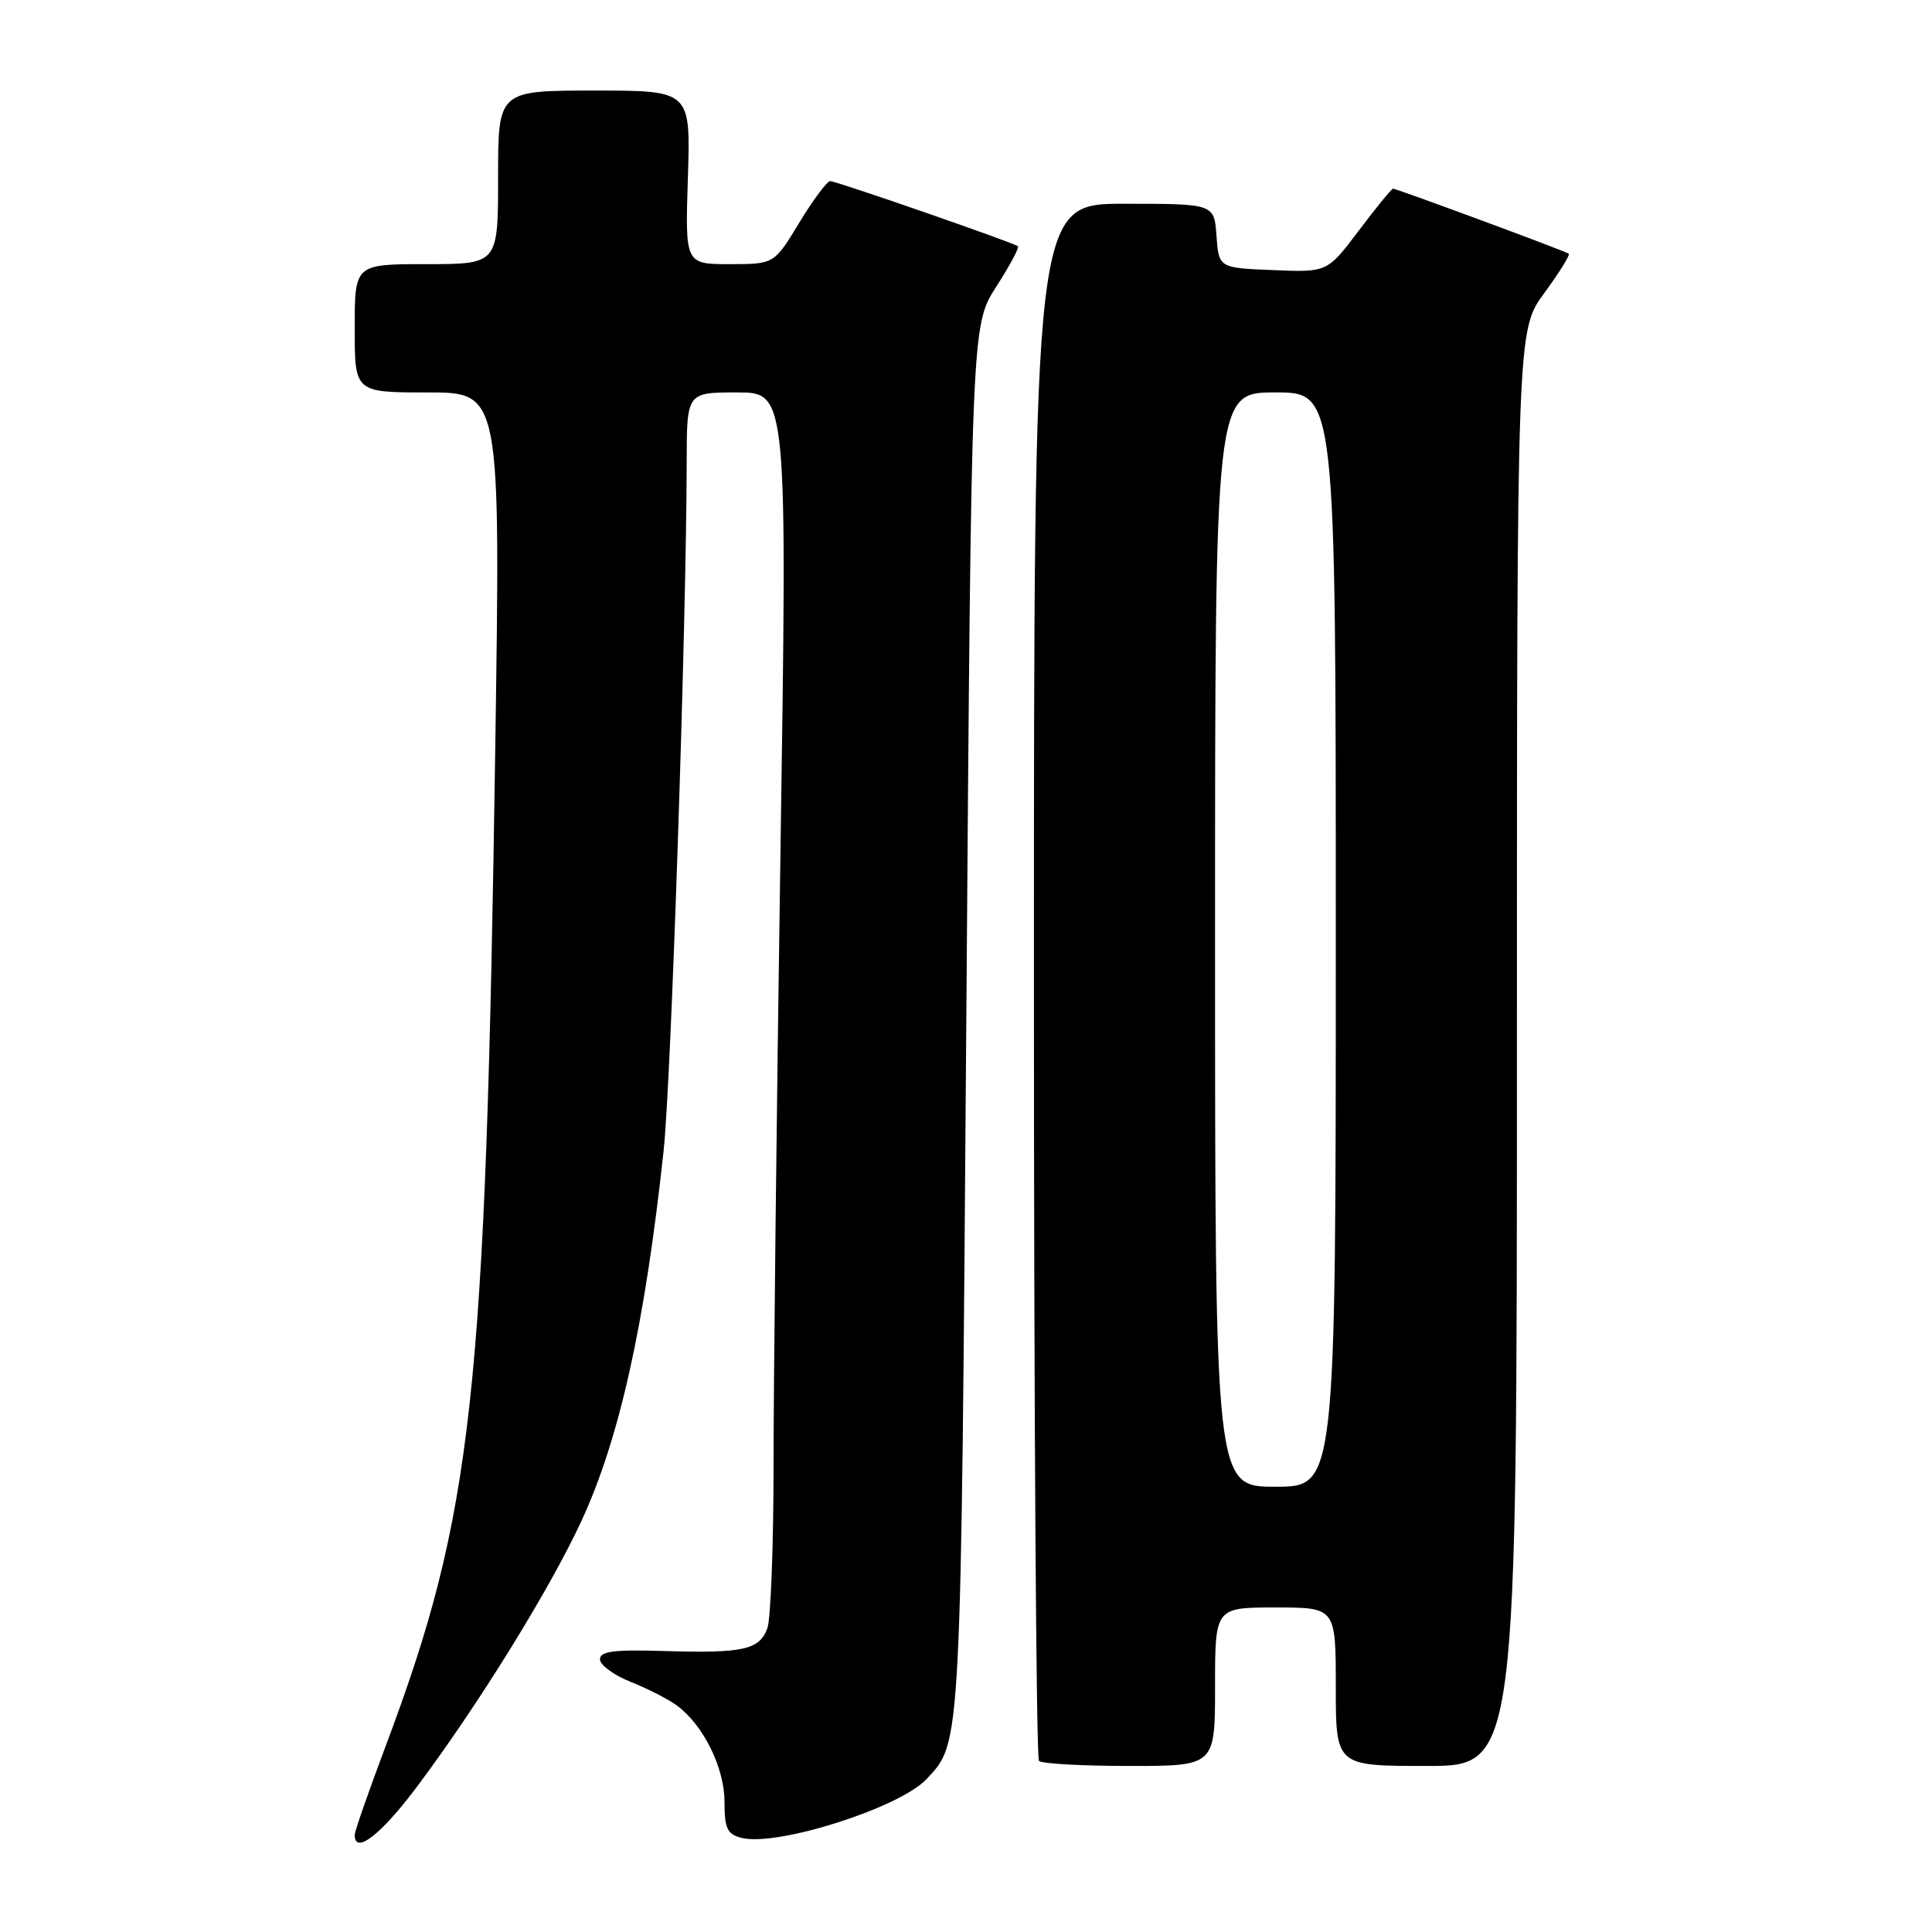 <?xml version="1.0" encoding="UTF-8" standalone="no"?>
<!DOCTYPE svg PUBLIC "-//W3C//DTD SVG 1.1//EN" "http://www.w3.org/Graphics/SVG/1.1/DTD/svg11.dtd" >
<svg xmlns="http://www.w3.org/2000/svg" xmlns:xlink="http://www.w3.org/1999/xlink" version="1.1" viewBox="0 0 256 256">
 <g >
 <path fill="currentColor"
d=" M 55.25 236.75 C 63.37 225.92 72.90 210.51 77.06 201.50 C 82.10 190.59 85.46 175.43 87.93 152.50 C 88.93 143.28 90.95 82.73 90.99 61.25 C 91.00 52.00 91.00 52.00 97.66 52.00 C 104.33 52.00 104.33 52.00 103.41 113.25 C 102.91 146.94 102.50 183.28 102.50 194.00 C 102.50 204.72 102.13 214.51 101.68 215.75 C 100.64 218.61 98.47 219.09 88.00 218.77 C 81.35 218.56 79.50 218.80 79.50 219.87 C 79.50 220.62 81.34 221.97 83.59 222.87 C 85.85 223.76 88.60 225.18 89.71 226.00 C 93.21 228.60 95.99 234.23 96.00 238.73 C 96.00 242.30 96.36 243.05 98.28 243.53 C 102.97 244.71 119.20 239.55 122.77 235.74 C 127.40 230.79 127.32 232.34 128.04 135.31 C 128.71 43.12 128.71 43.12 131.99 38.02 C 133.79 35.22 135.09 32.79 134.88 32.63 C 134.22 32.12 110.82 24.00 110.01 24.00 C 109.59 24.00 107.74 26.48 105.91 29.50 C 102.58 35.00 102.58 35.00 96.68 35.00 C 90.78 35.00 90.78 35.00 91.15 23.50 C 91.51 12.00 91.51 12.00 78.76 12.00 C 66.00 12.00 66.00 12.00 66.00 23.50 C 66.00 35.00 66.00 35.00 56.50 35.00 C 47.00 35.00 47.00 35.00 47.00 43.50 C 47.00 52.00 47.00 52.00 56.66 52.00 C 66.32 52.00 66.32 52.00 65.63 98.75 C 64.35 185.41 62.69 200.50 51.04 231.53 C 48.82 237.44 47.00 242.66 47.00 243.14 C 47.00 245.81 50.49 243.11 55.25 236.75 Z  M 161.00 223.50 C 161.00 213.00 161.00 213.00 169.00 213.00 C 177.00 213.00 177.00 213.00 177.00 223.50 C 177.00 234.00 177.00 234.00 189.00 234.00 C 201.00 234.00 201.00 234.00 201.00 138.88 C 201.00 43.77 201.00 43.77 204.62 38.84 C 206.61 36.12 208.07 33.78 207.87 33.62 C 207.42 33.27 185.07 25.00 184.58 25.00 C 184.40 25.00 182.36 27.49 180.06 30.54 C 175.87 36.09 175.87 36.09 168.69 35.79 C 161.50 35.50 161.50 35.50 161.19 31.25 C 160.89 27.00 160.89 27.00 148.94 27.00 C 137.00 27.00 137.00 27.00 137.00 129.83 C 137.00 186.39 137.30 232.97 137.67 233.33 C 138.03 233.70 143.43 234.00 149.67 234.00 C 161.00 234.00 161.00 234.00 161.00 223.50 Z  M 161.00 124.50 C 161.00 52.00 161.00 52.00 169.00 52.00 C 177.00 52.00 177.00 52.00 177.00 124.50 C 177.00 197.00 177.00 197.00 169.00 197.00 C 161.00 197.00 161.00 197.00 161.00 124.50 Z "/>
</g>
</svg>